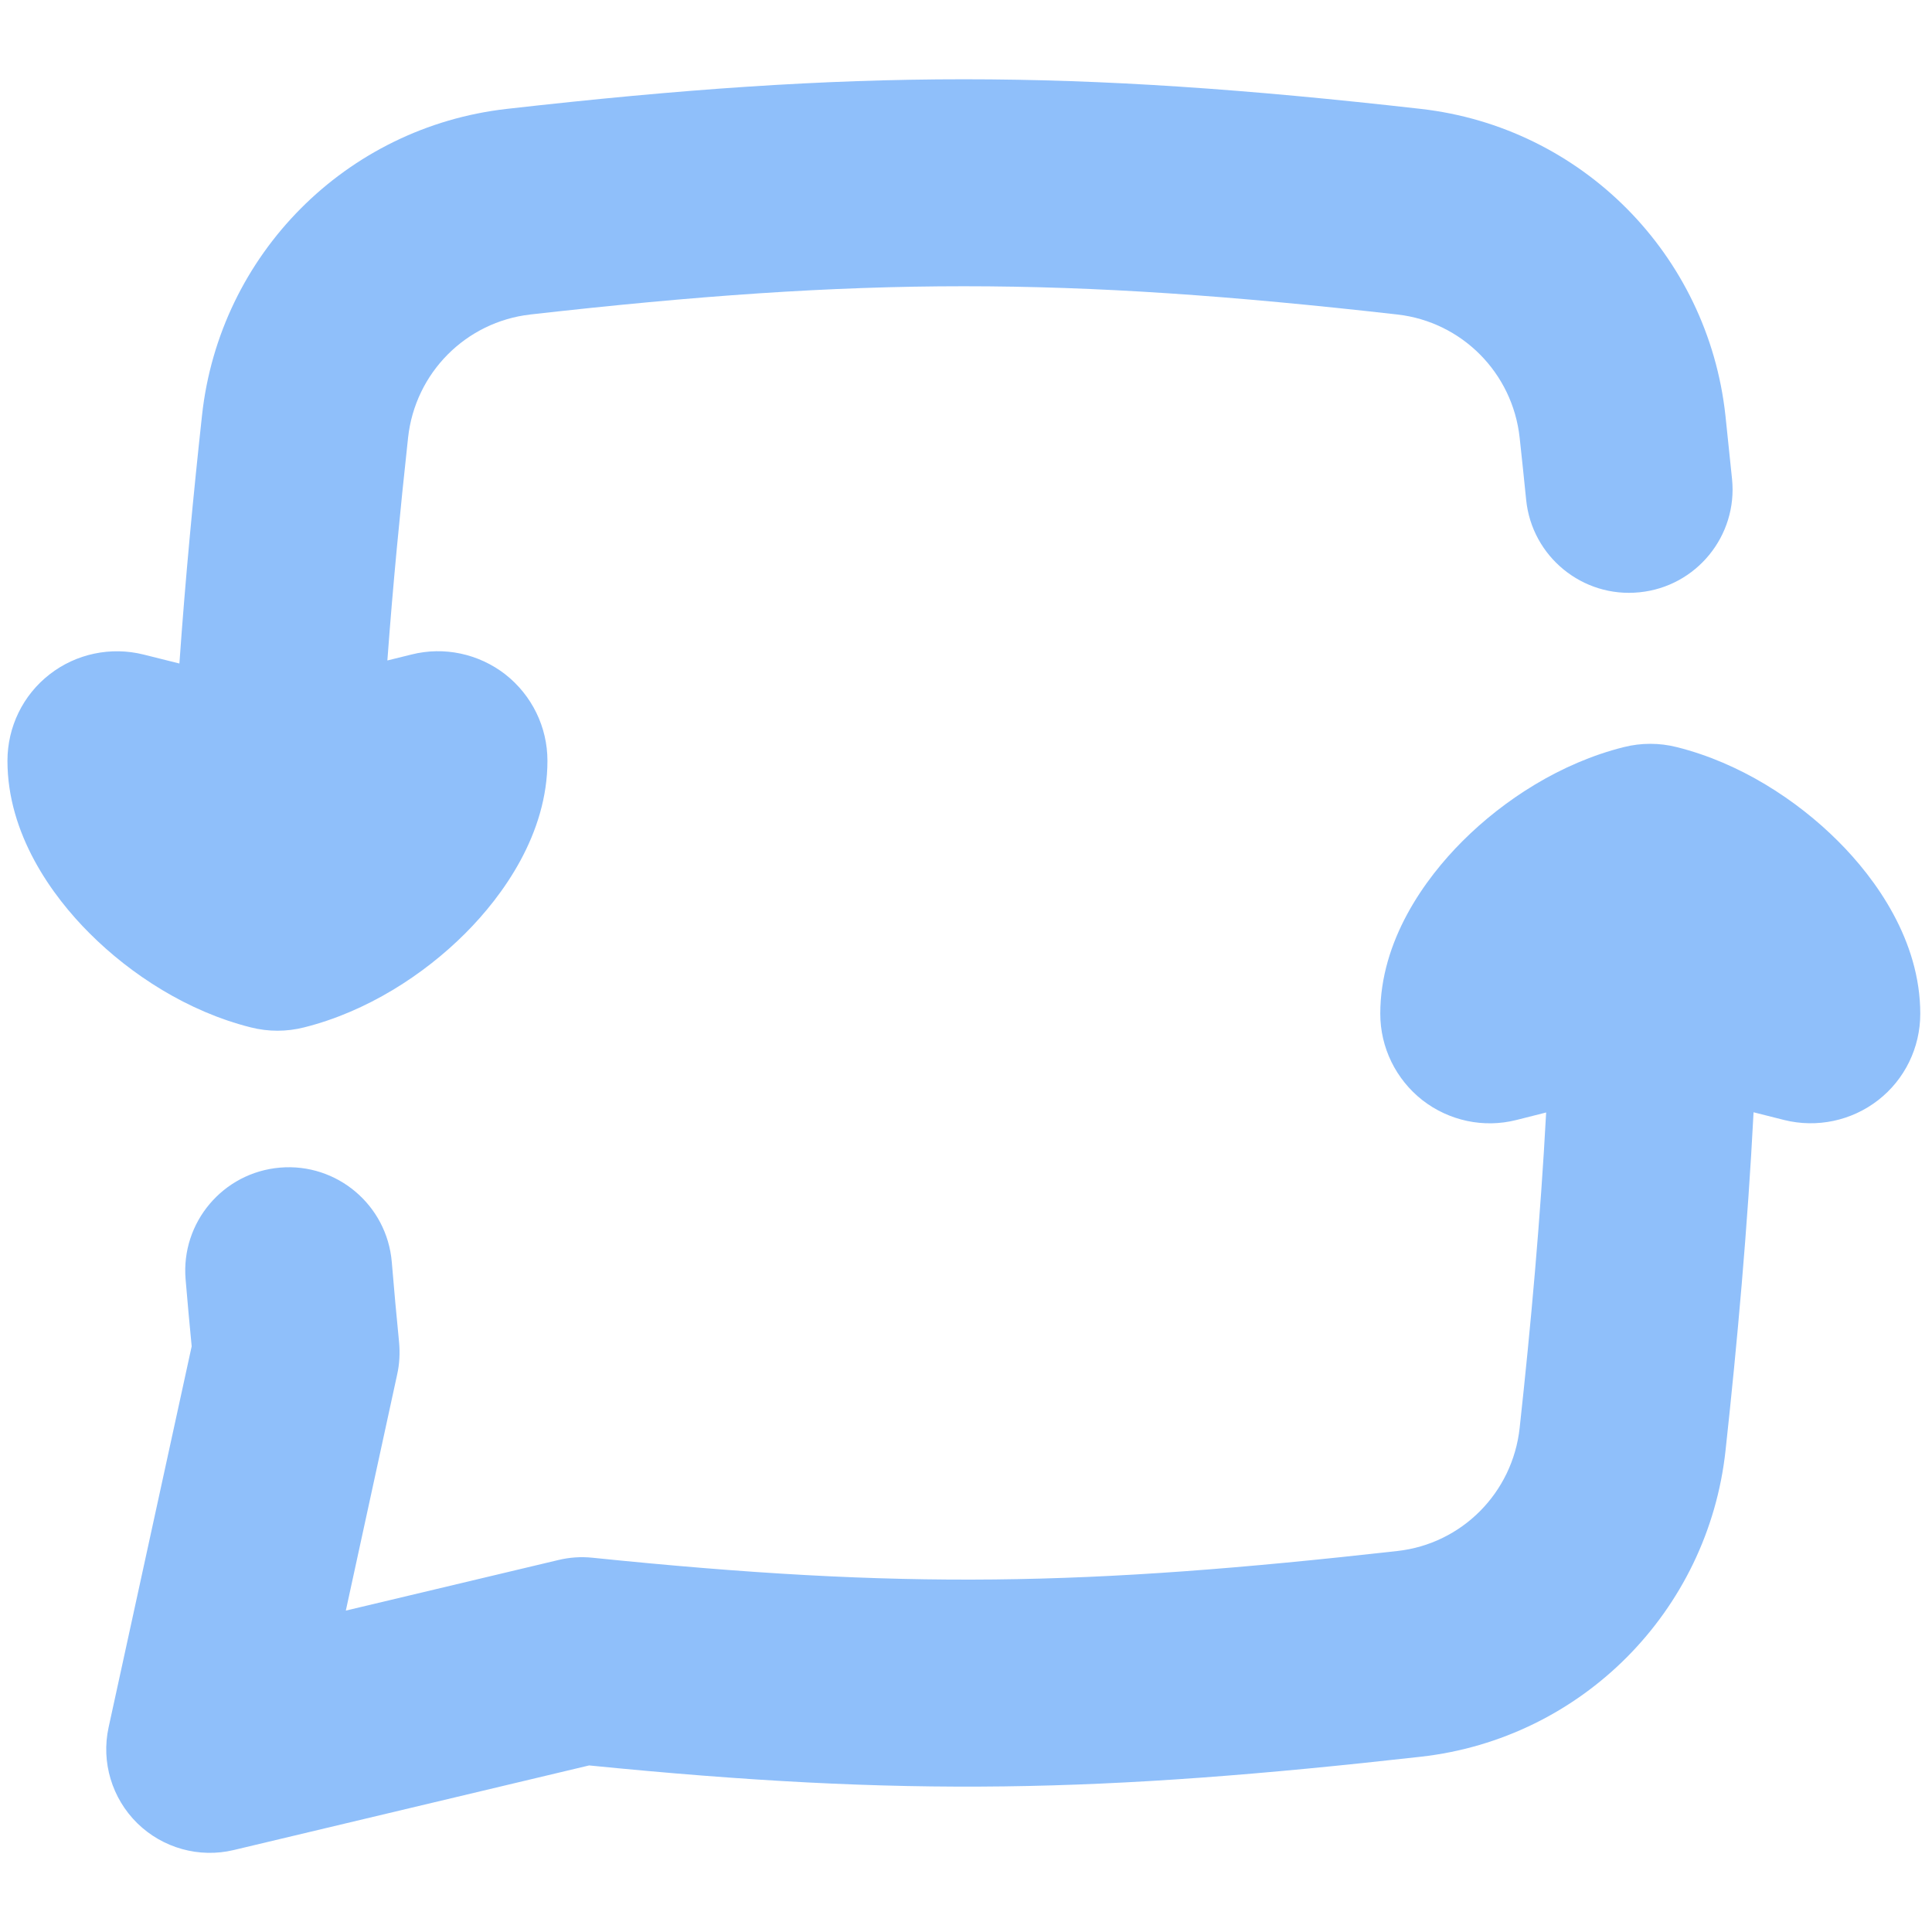 <svg xmlns="http://www.w3.org/2000/svg" fill="none" viewBox="0 0 14 14" id="Discussion-Converstion-Reply--Streamline-Flex">
  <desc>
    Discussion Converstion Reply Streamline Icon: https://streamlinehq.com
  </desc>
  <g id="discussion-converstion-reply">
    <path id="Union" fill="#8fbffa" fill-rule="evenodd" d="M3.842 2.279c2.412 -0.273 3.872 -0.273 6.284 0 0.467 0.053 0.835 0.423 0.886 0.893 0.016 0.148 0.032 0.298 0.047 0.449 0.041 0.412 0.409 0.713 0.821 0.671 0.412 -0.041 0.713 -0.409 0.671 -0.821 -0.016 -0.156 -0.032 -0.31 -0.048 -0.461C12.376 1.845 11.462 0.921 10.295 0.789 7.771 0.503 6.197 0.503 3.673 0.789 2.506 0.921 1.591 1.845 1.464 3.009c-0.063 0.577 -0.121 1.186 -0.164 1.799l-0.26 -0.065c-0.237 -0.059 -0.489 -0.006 -0.681 0.144 -0.193 0.15 -0.305 0.381 -0.305 0.626 0 0.53 0.321 0.977 0.596 1.251 0.299 0.299 0.712 0.567 1.168 0.681 0.126 0.032 0.259 0.032 0.385 0 0.456 -0.114 0.869 -0.382 1.168 -0.681 0.275 -0.275 0.596 -0.721 0.596 -1.251 0 -0.245 -0.113 -0.475 -0.305 -0.626 -0.193 -0.15 -0.444 -0.204 -0.681 -0.144l-0.174 0.043c0.04 -0.545 0.093 -1.09 0.15 -1.614 0.051 -0.471 0.42 -0.84 0.886 -0.893Zm7.362 5.782c-0.041 0.765 -0.111 1.546 -0.192 2.286 -0.051 0.47 -0.419 0.84 -0.885 0.892 -2.262 0.254 -3.579 0.28 -5.833 0.049 -0.084 -0.009 -0.168 -0.003 -0.25 0.017l-1.538 0.366 0.372 -1.711c0.017 -0.076 0.021 -0.154 0.014 -0.232 -0.019 -0.193 -0.037 -0.388 -0.053 -0.583 -0.035 -0.413 -0.398 -0.719 -0.81 -0.684 -0.413 0.035 -0.719 0.398 -0.684 0.81 0.014 0.163 0.028 0.324 0.044 0.485L0.787 12.517c-0.055 0.252 0.024 0.514 0.208 0.695 0.184 0.18 0.448 0.254 0.699 0.194l2.575 -0.613c2.295 0.229 3.711 0.197 6.026 -0.063 1.168 -0.131 2.083 -1.056 2.209 -2.22 0.085 -0.78 0.16 -1.619 0.203 -2.45l0.222 0.056c0.237 0.059 0.488 0.006 0.681 -0.144 0.193 -0.15 0.305 -0.381 0.305 -0.626 0 -0.53 -0.321 -0.977 -0.596 -1.251 -0.299 -0.299 -0.712 -0.567 -1.168 -0.681 -0.126 -0.032 -0.259 -0.032 -0.385 0 -0.456 0.114 -0.869 0.382 -1.168 0.681 -0.275 0.275 -0.596 0.721 -0.596 1.251 0 0.245 0.113 0.475 0.305 0.626 0.193 0.15 0.444 0.204 0.681 0.144l0.214 -0.054Z" clip-rule="evenodd" stroke-width="1"></path>
  </g>
</svg>